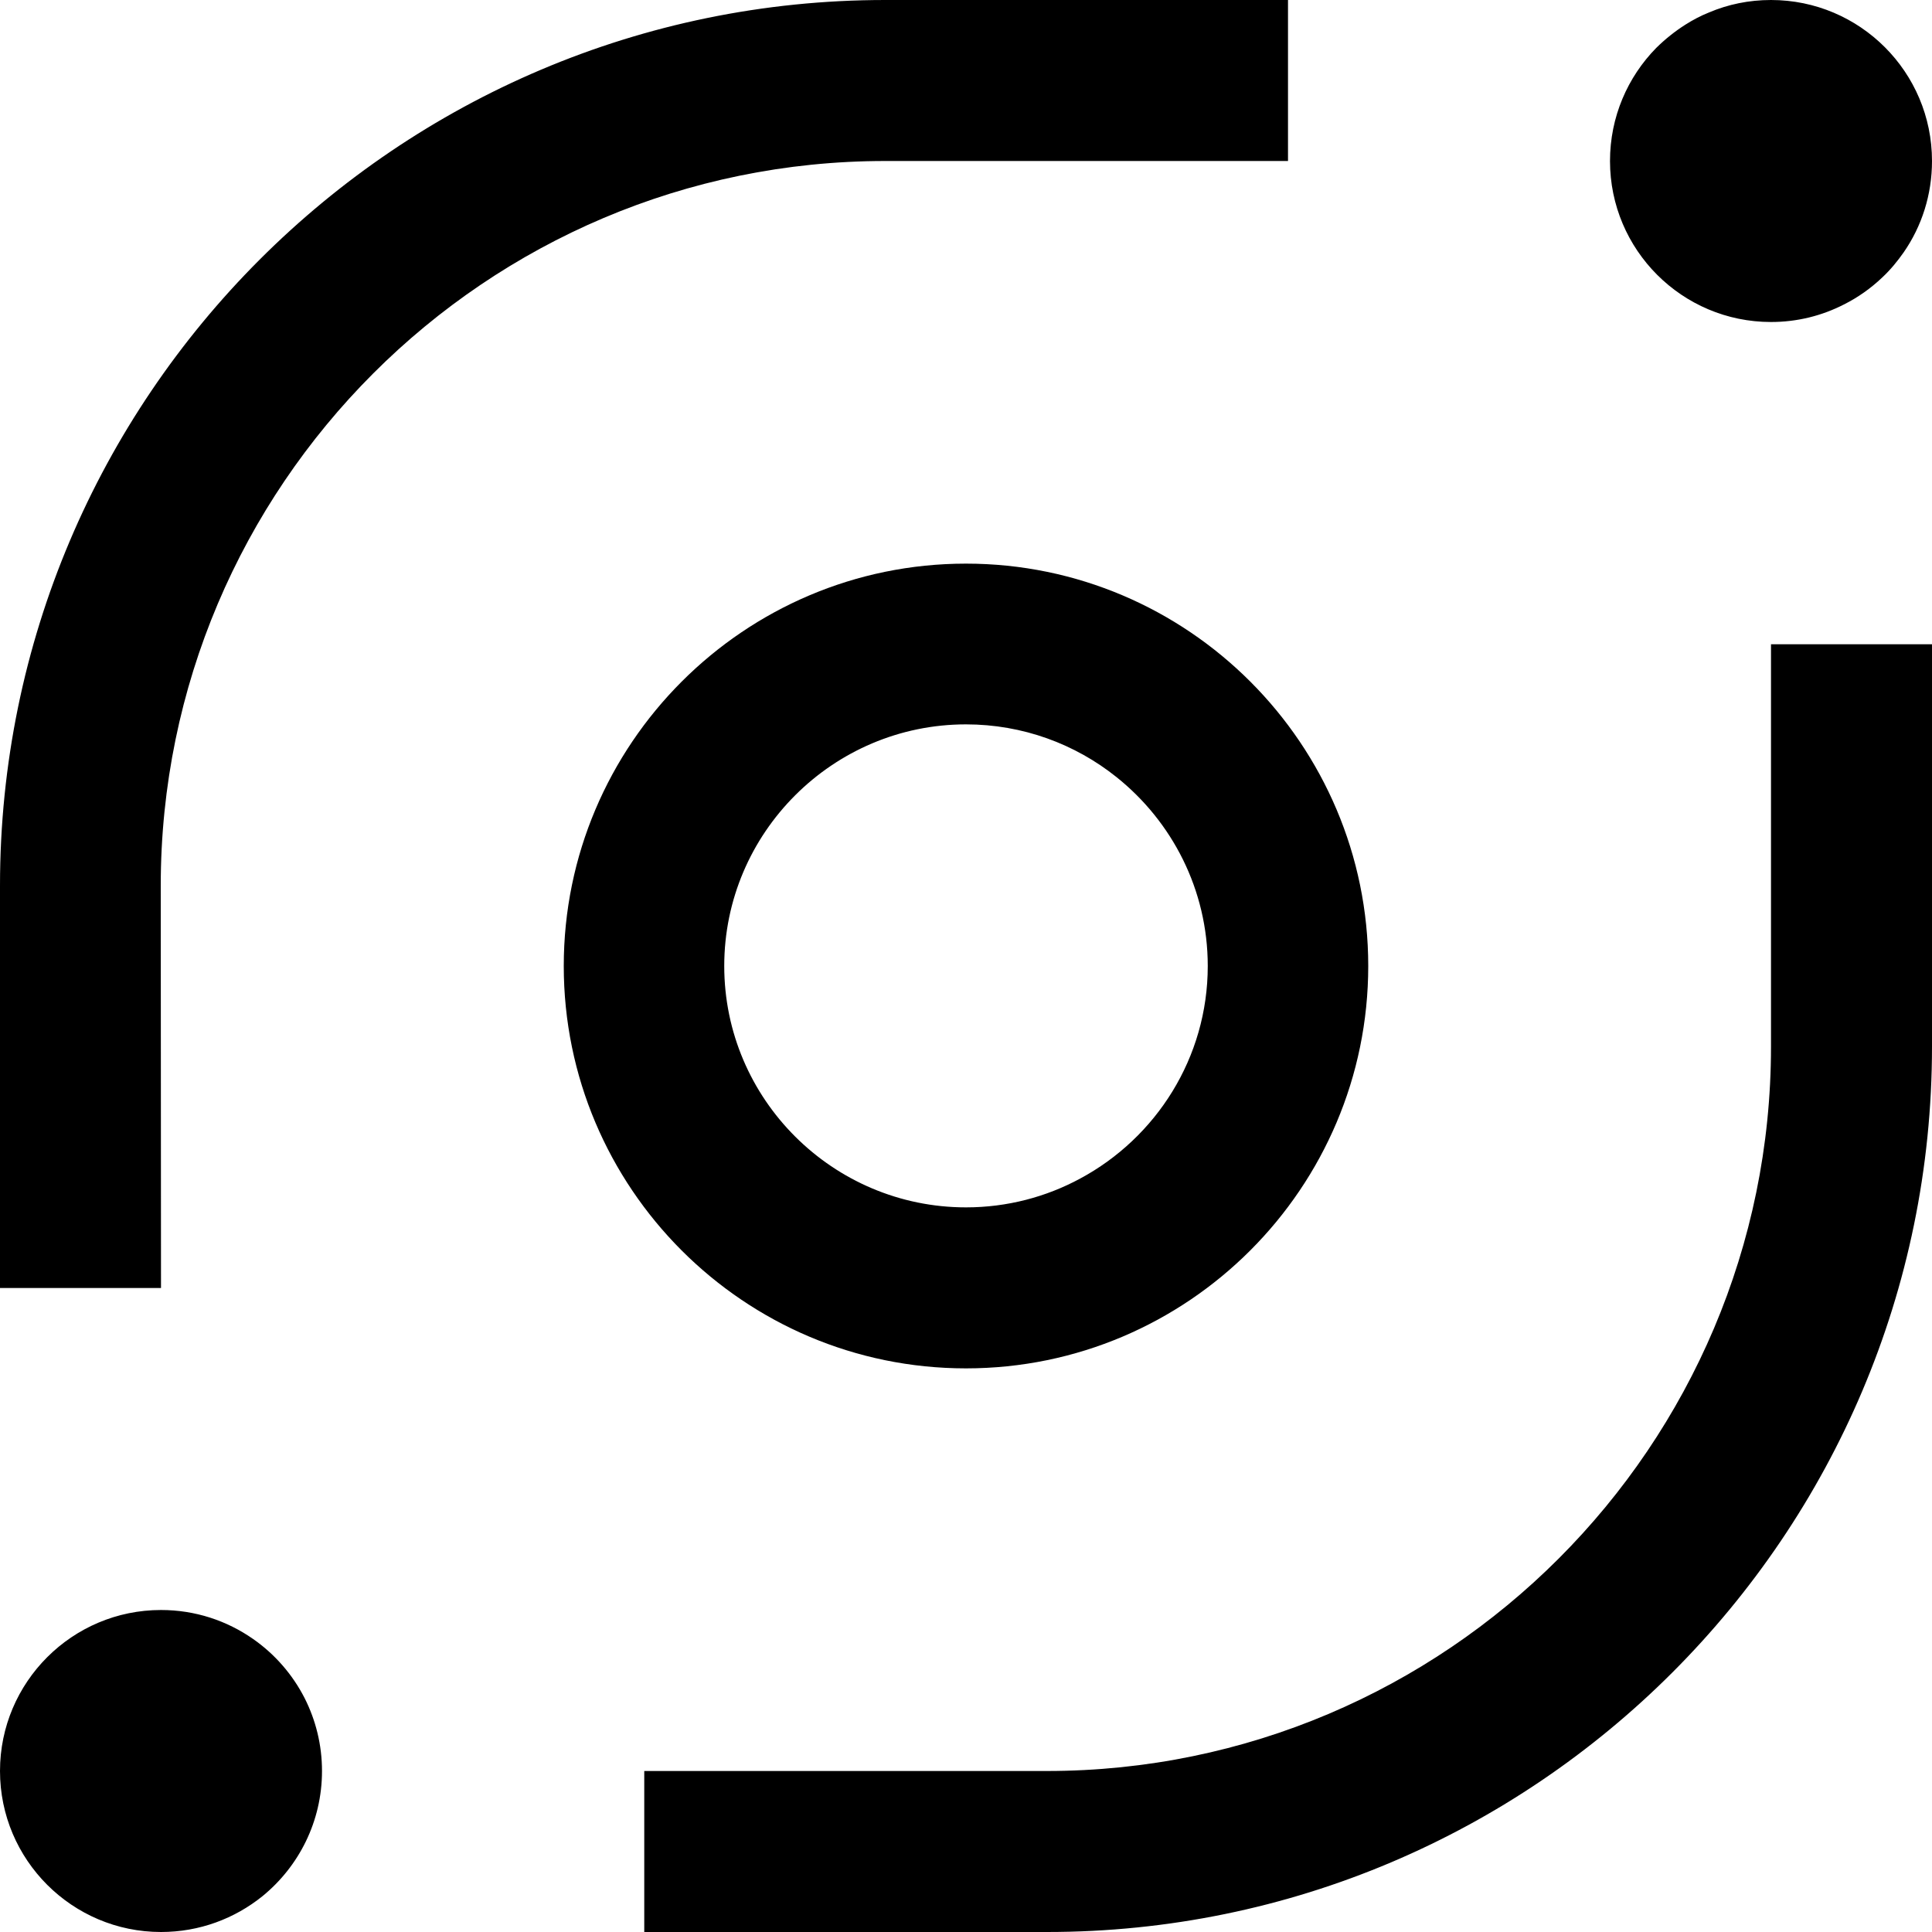 <svg width="15" height="15" viewBox="0 0 15 15" fill="none" xmlns="http://www.w3.org/2000/svg">
<path fill-rule="evenodd" clip-rule="evenodd" d="M14.781 1.958C14.92 1.757 15 1.513 15 1.25C15 0.56 14.44 0 13.75 0C13.578 0 13.416 0.034 13.268 0.097C13.203 0.123 13.143 0.155 13.086 0.191C13.004 0.243 12.928 0.304 12.859 0.372C12.637 0.598 12.5 0.908 12.5 1.25C12.5 1.94 13.06 2.5 13.75 2.5C13.955 2.5 14.146 2.451 14.316 2.364C14.426 2.309 14.527 2.237 14.615 2.153C14.678 2.094 14.732 2.028 14.781 1.958ZM1.25 15C1.549 15 1.822 14.896 2.039 14.721C2.32 14.491 2.5 14.142 2.5 13.75C2.5 13.546 2.451 13.354 2.365 13.184C2.271 13 2.133 12.842 1.965 12.725C1.762 12.583 1.516 12.5 1.25 12.5C0.561 12.5 0 13.06 0 13.75C0 14.44 0.561 15 1.25 15ZM5.002 15H8.127C11.916 15.002 15 11.916 15 8.126V5.002H13.75V8.126C13.75 11.226 11.229 13.75 8.127 13.75H5.002V15ZM7.5 10.624C5.775 10.624 4.377 9.222 4.377 7.5C4.377 5.778 5.777 4.376 7.5 4.376C9.223 4.376 10.623 5.778 10.623 7.5C10.623 9.222 9.223 10.624 7.5 10.624ZM7.5 5.624C6.467 5.624 5.623 6.466 5.623 7.5C5.623 8.534 6.467 9.374 7.5 9.374C7.82 9.374 8.123 9.293 8.387 9.15C8.975 8.834 9.377 8.213 9.377 7.5C9.377 6.908 9.1 6.378 8.668 6.033C8.348 5.777 7.941 5.624 7.5 5.624ZM0 10H1.25L1.248 6.876C1.248 3.774 3.771 1.25 6.873 1.25H10V0H6.873C3.084 0 0 3.084 0 6.876V10Z" fill="black"/>
</svg>
